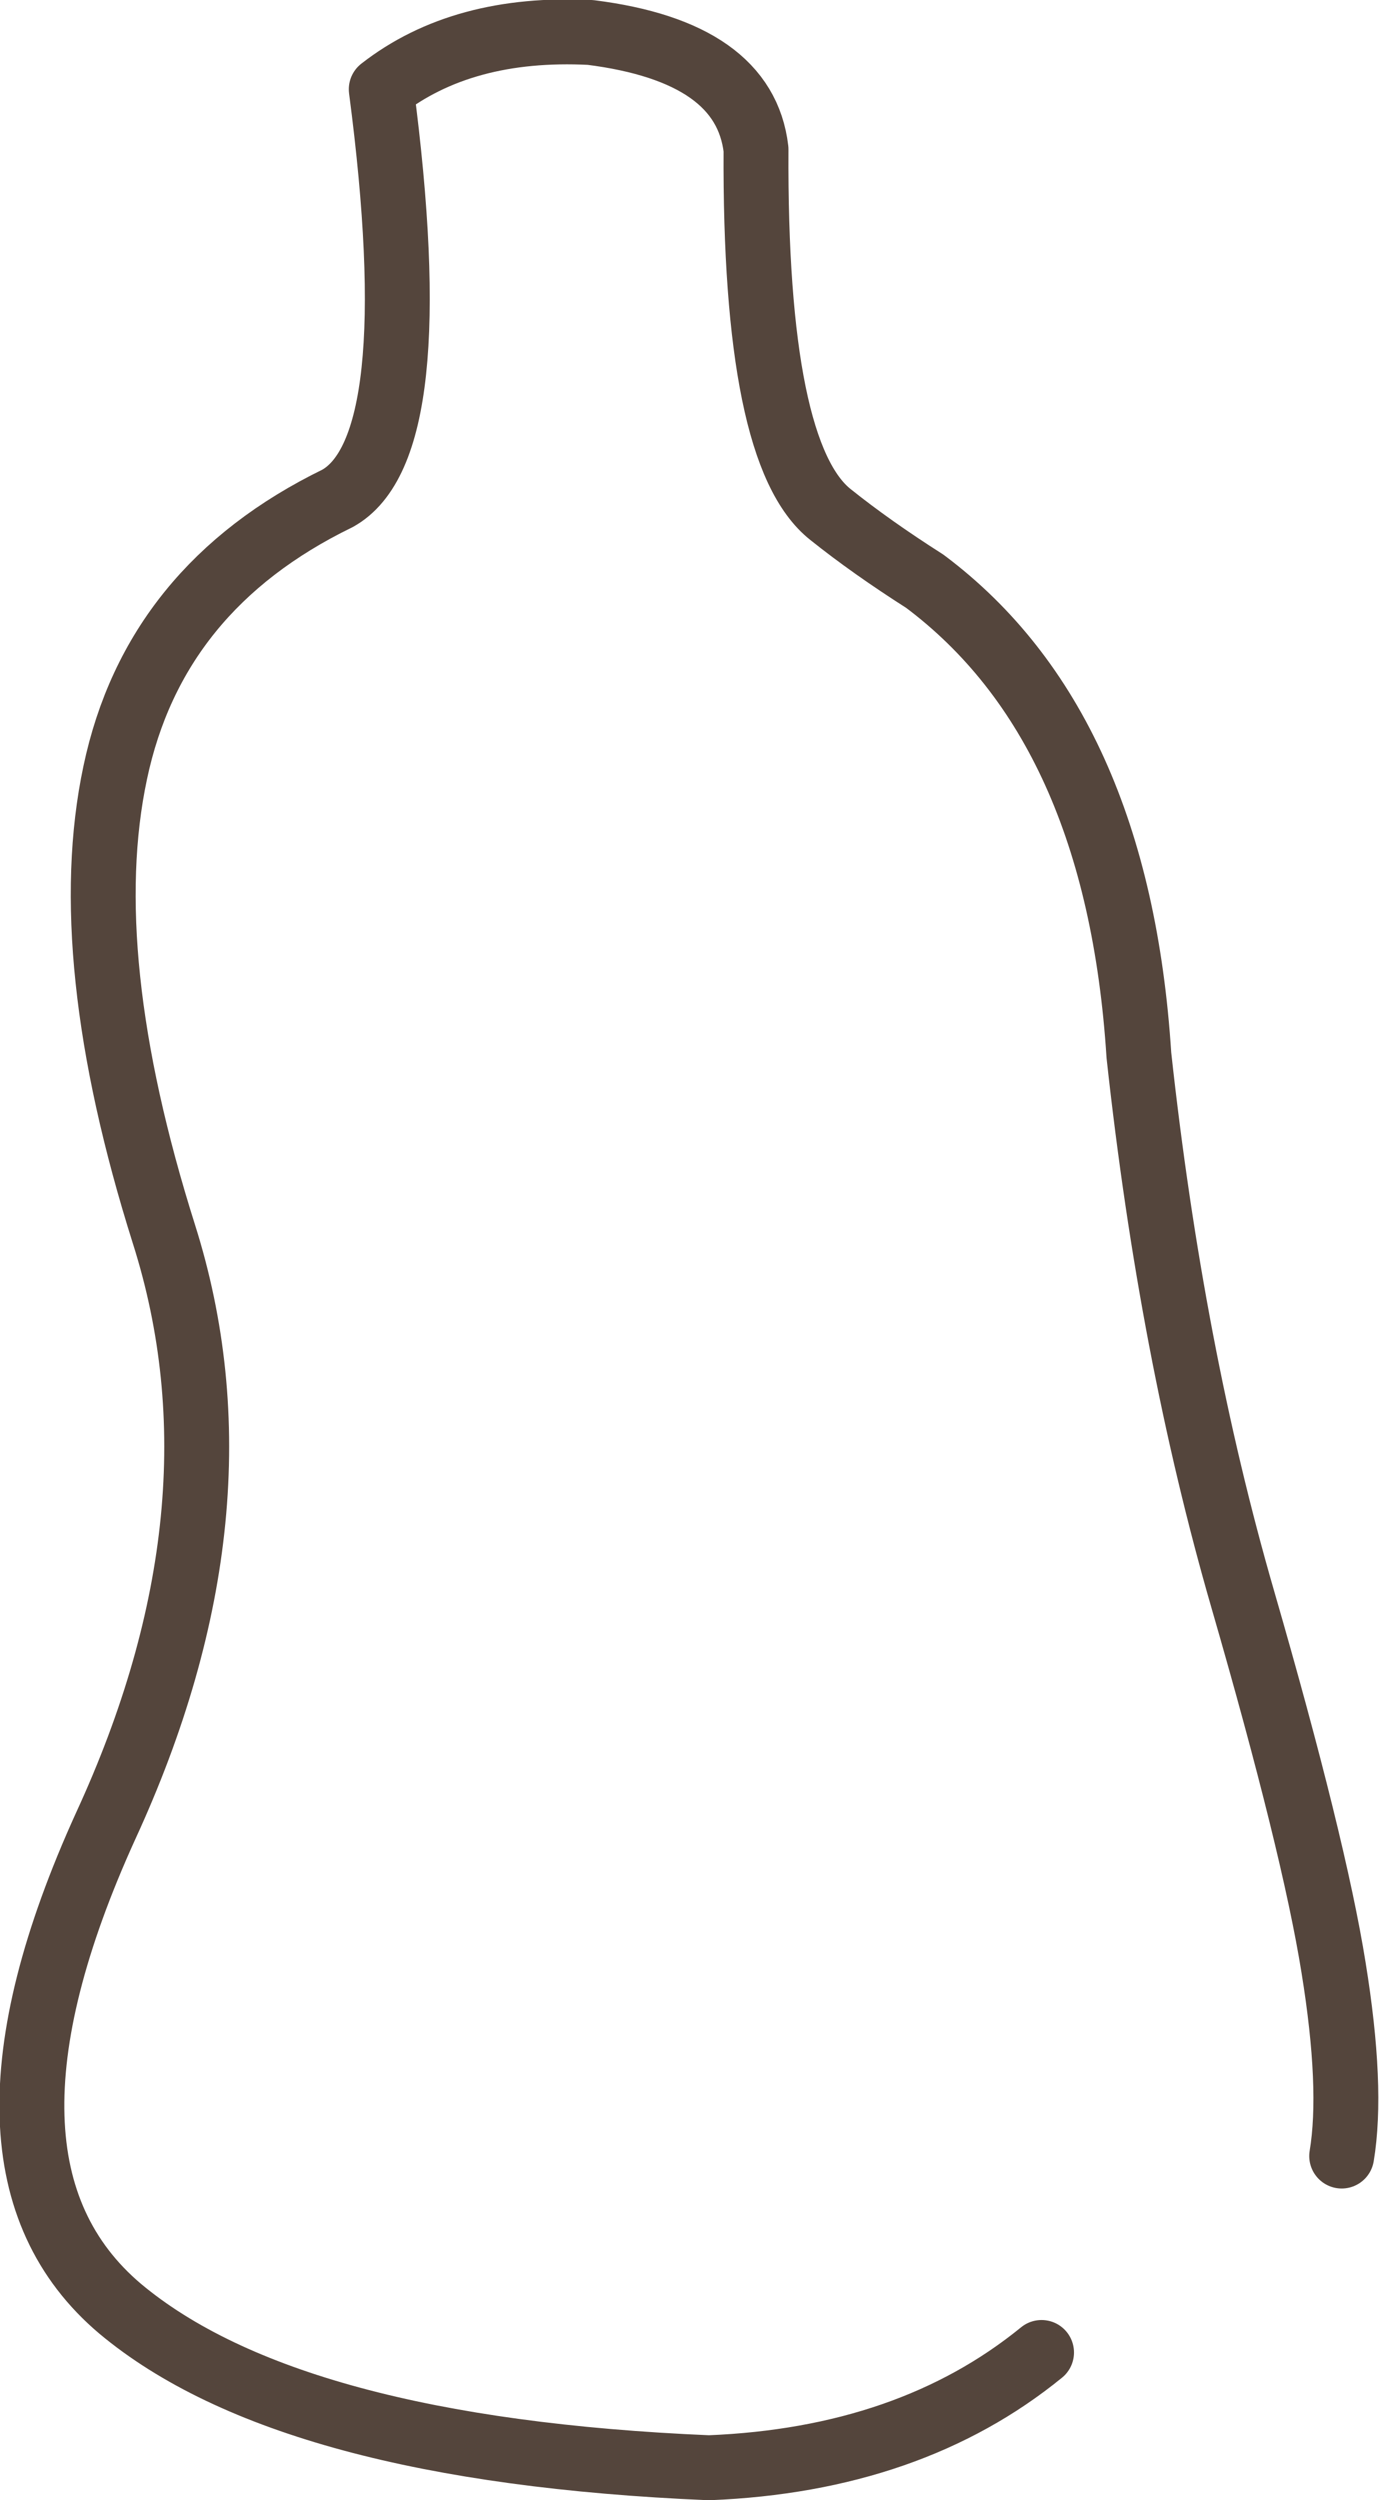 <?xml version="1.0" encoding="UTF-8" standalone="no"?>
<svg xmlns:xlink="http://www.w3.org/1999/xlink" height="77.0px" width="42.5px" xmlns="http://www.w3.org/2000/svg">
  <g transform="matrix(1.0, 0.0, 0.0, 1.0, 21.25, 38.5)">
    <path d="M10.85 33.95 Q6.8 37.25 0.6 37.5 -12.35 36.95 -17.55 32.6 -22.75 28.2 -18.0 17.75 -13.5 8.0 -16.2 -0.5 -18.9 -9.05 -17.7 -14.7 -16.5 -20.4 -10.85 -23.15 -8.05 -24.7 -9.5 -35.75 -7.0 -37.7 -3.05 -37.5 1.7 -36.9 2.05 -33.9 2.0 -24.5 4.35 -22.65 5.6 -21.65 7.25 -20.6 13.2 -16.15 13.85 -6.0 14.85 3.15 17.05 10.75 19.25 18.35 19.85 22.1 20.45 25.8 20.1 27.9" fill="none" stroke="#54453c" stroke-linecap="round" stroke-linejoin="round" stroke-width="2.0"/>
  </g>
</svg>
